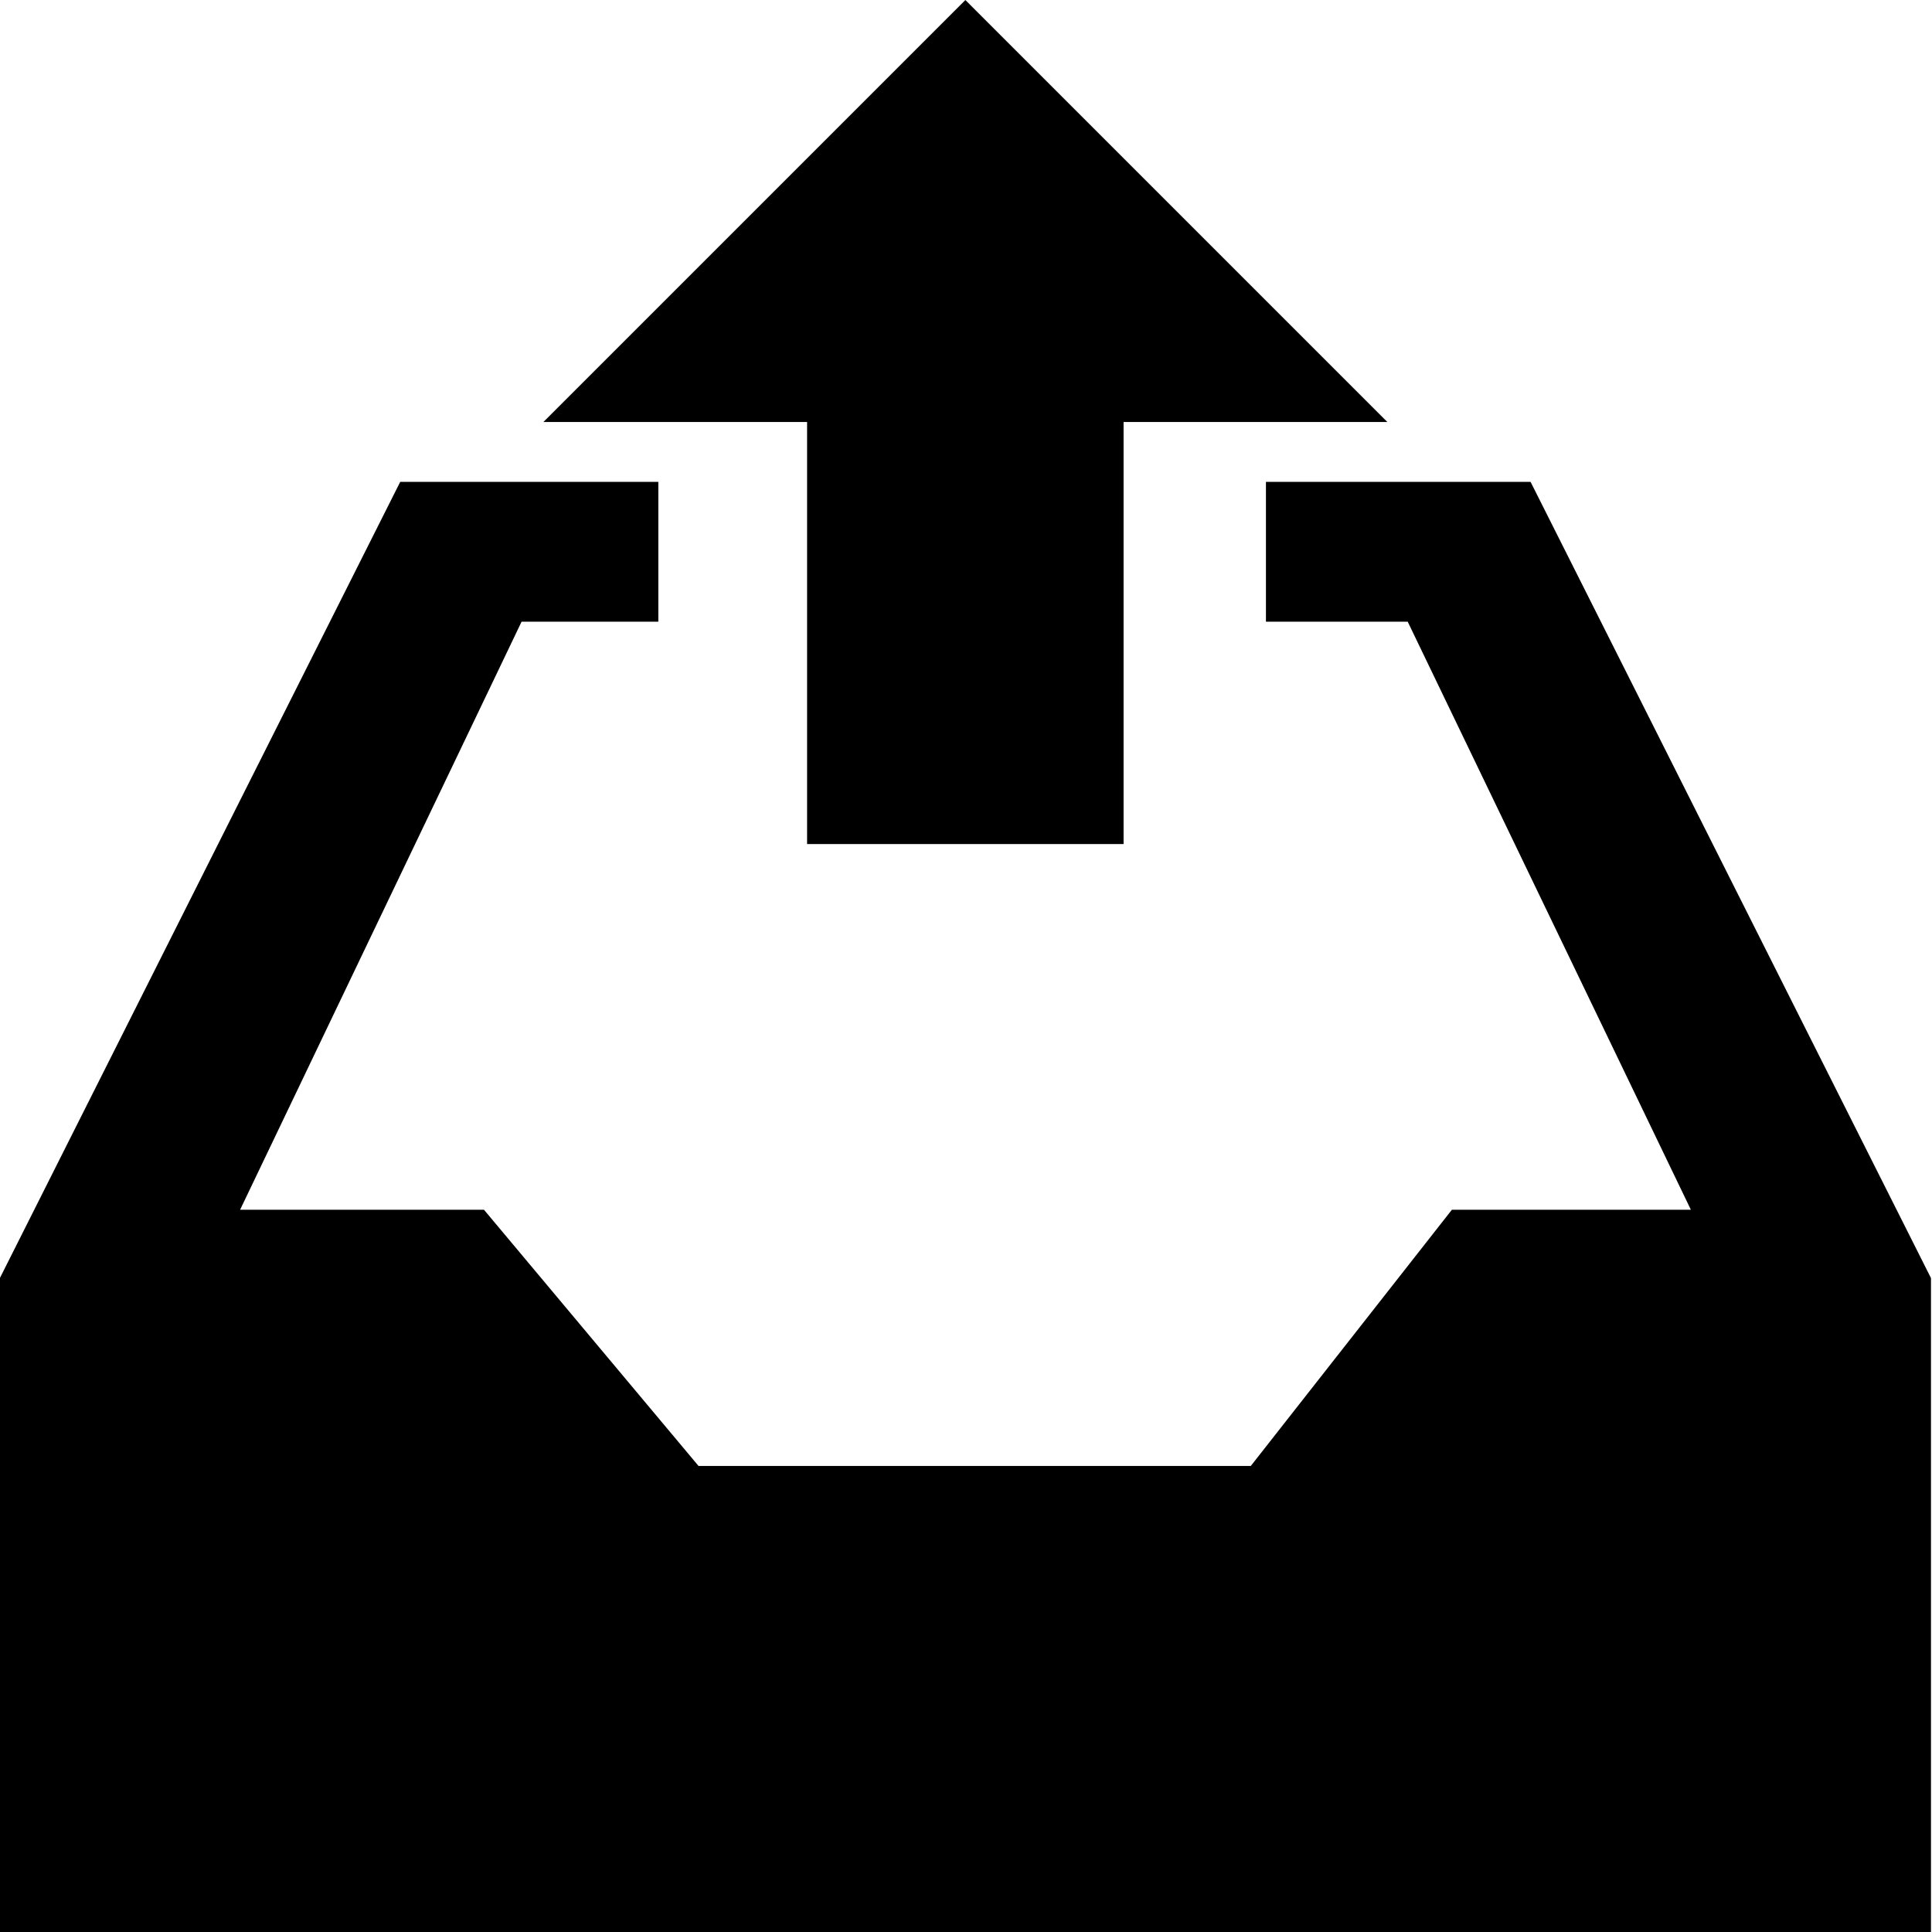 <!-- Generated by IcoMoon.io -->
<svg version="1.1" xmlns="http://www.w3.org/2000/svg" width="32" height="32" viewBox="0 0 32 32">
<title>upload</title>
<path d="M15.99 0l-6.99 6.99h4.368v6.99h5.242v-6.99h4.369l-6.99-6.99z"></path>
<path d="M31.983 21.169l-6.632-13.188h-4.383v2.316h2.348l4.69 9.74h-3.958l-3.331 4.244h-9.147l-3.554-4.244h-4.039l4.662-9.74h2.265v-2.316h-4.275l-6.631 13.188v10.894h31.985z"></path>
</svg>
